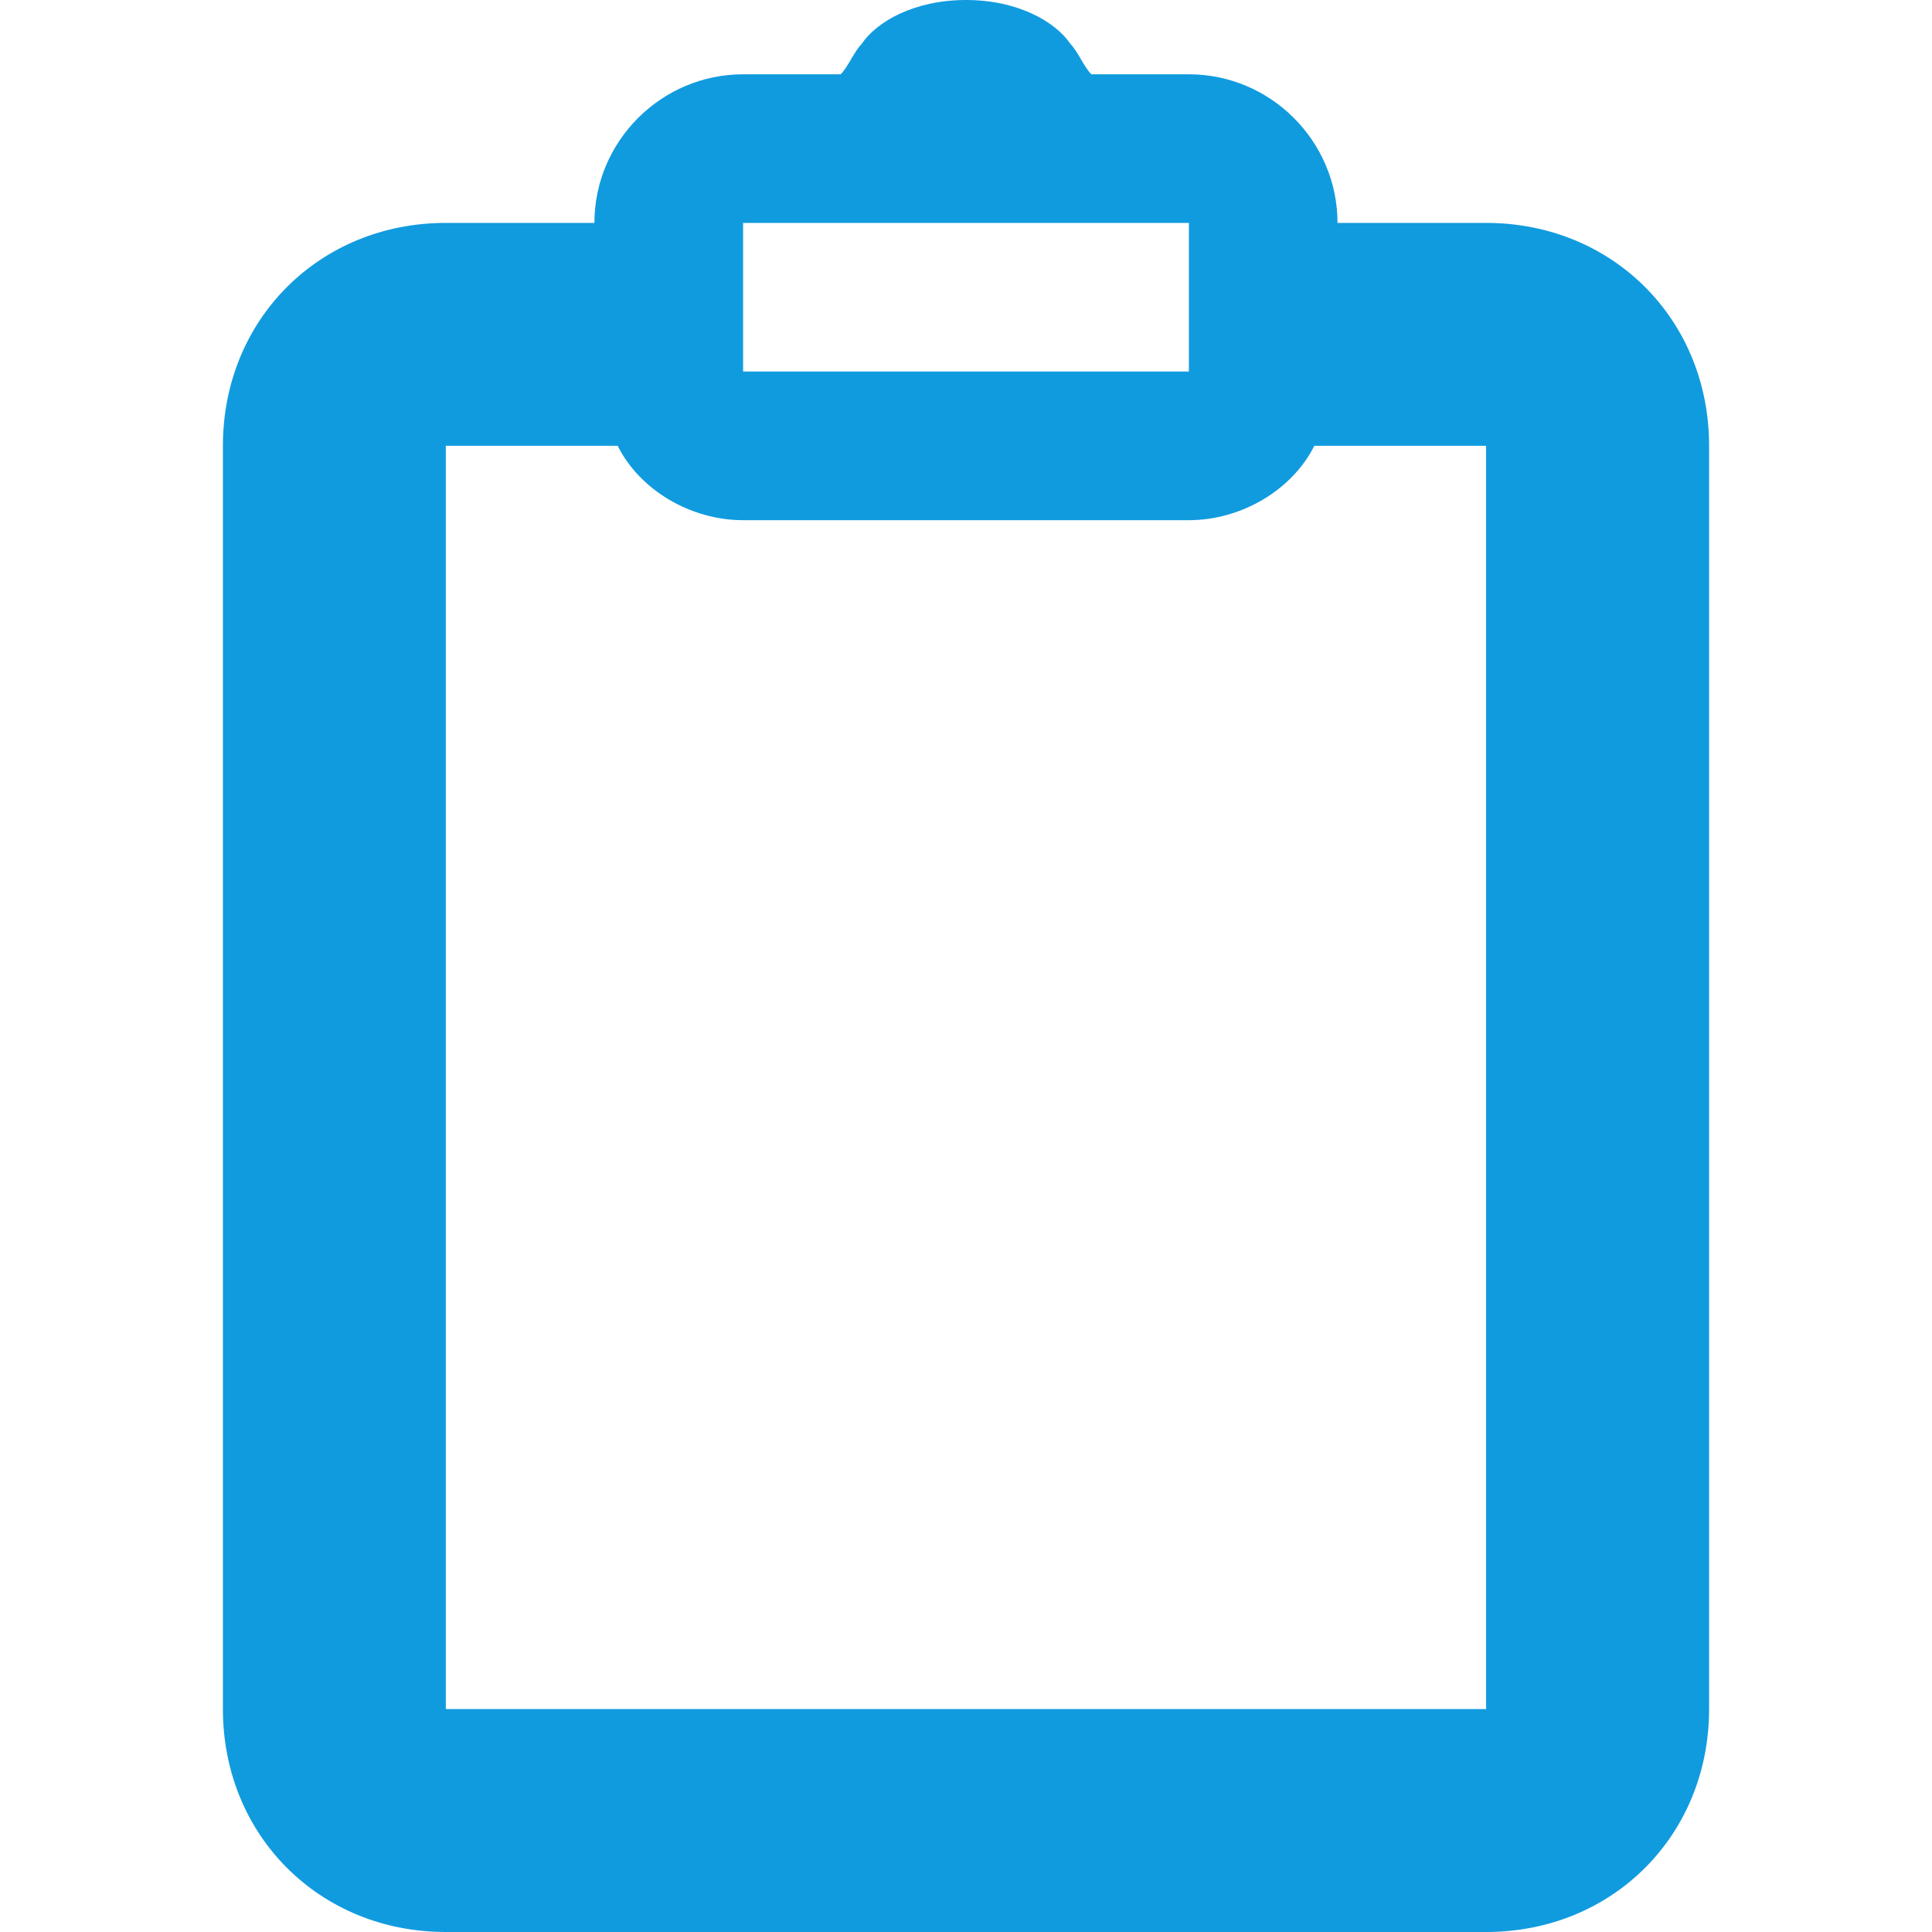 <svg width="24" height="24" viewBox="0 0 24 24" fill="none" xmlns="http://www.w3.org/2000/svg">
<path d="M12 0C11.354 0 10.887 0.271 10.702 0.548C10.61 0.641 10.535 0.831 10.443 0.923H9.231C8.215 0.923 7.384 1.754 7.384 2.769H5.538C3.969 2.769 2.769 3.969 2.769 5.538V21.231C2.769 22.8 3.969 24 5.538 24H18.461C20.031 24 21.231 22.8 21.231 21.231V5.538C21.231 3.969 20.031 2.769 18.461 2.769H16.615C16.615 1.754 15.784 0.923 14.769 0.923H13.557C13.465 0.831 13.391 0.641 13.299 0.548C13.113 0.271 12.646 0 12 0ZM9.231 2.769H14.769V4.615H9.231V2.769ZM5.538 5.538H7.673C7.95 6.092 8.584 6.462 9.231 6.462H14.769C15.415 6.462 16.049 6.092 16.327 5.538H18.461V21.231H5.538V5.538Z" fill="#109BDF"/>
</svg>
